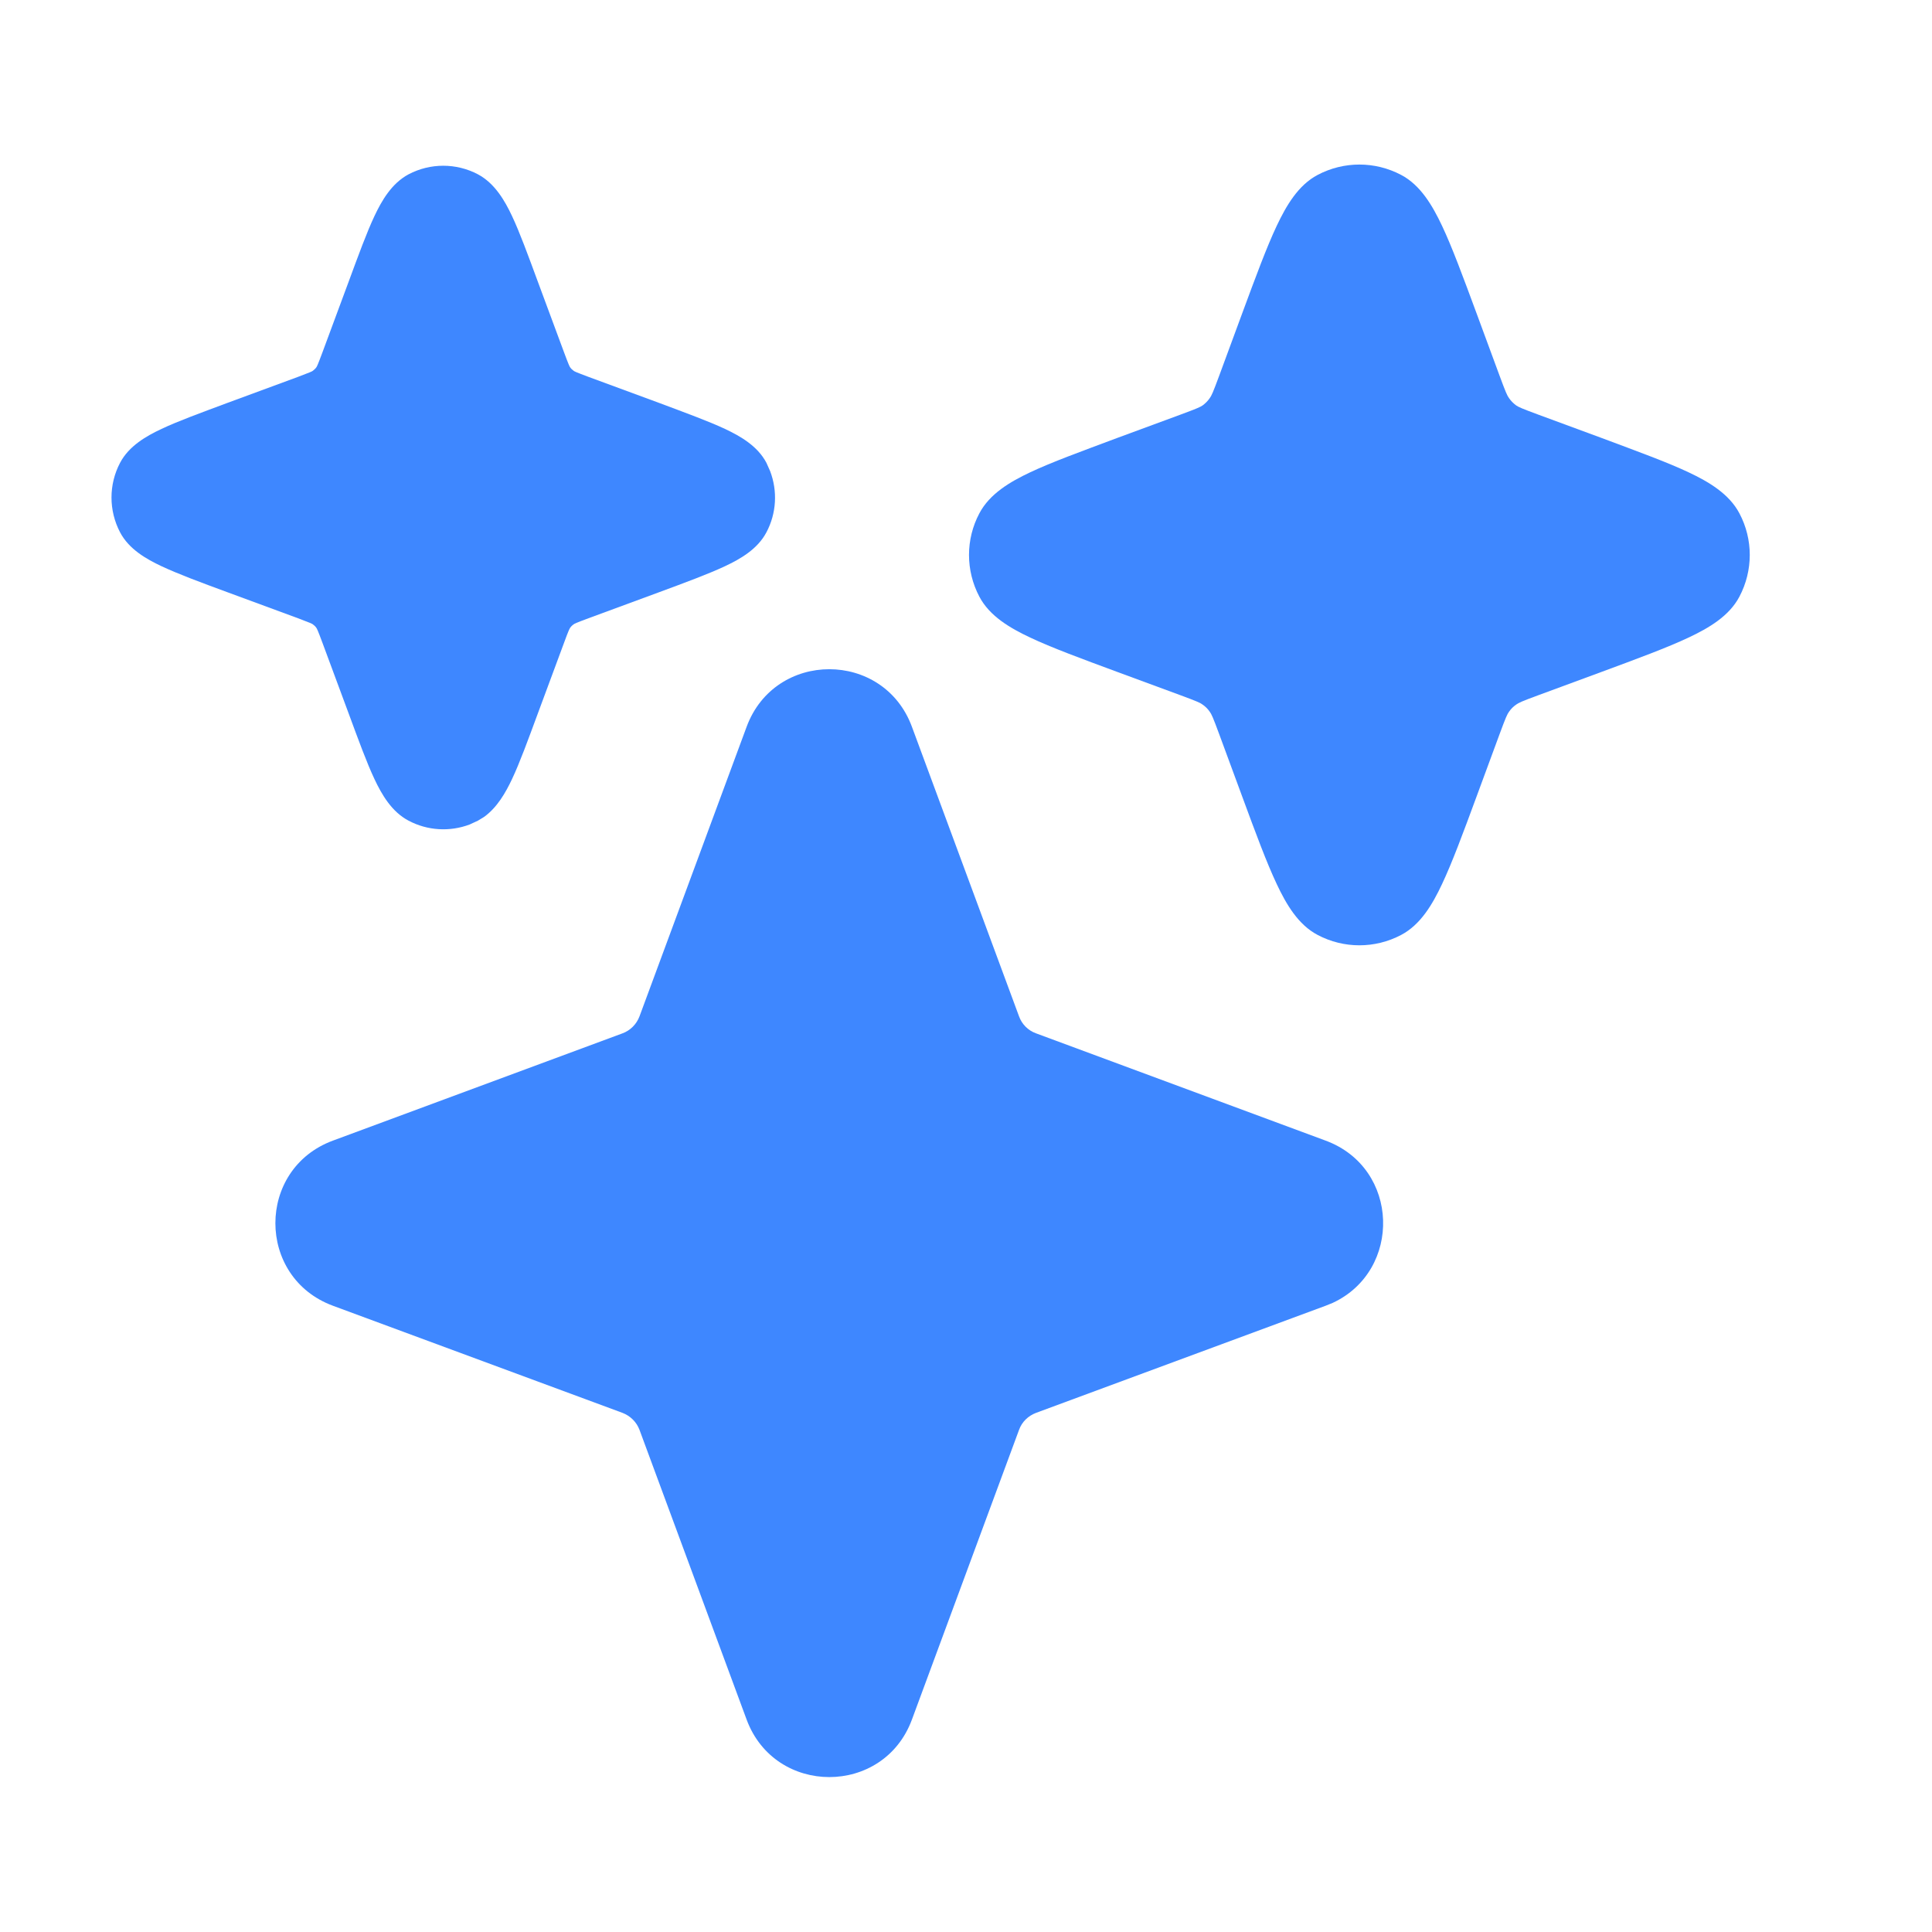 <svg width="13" height="13" viewBox="0 0 13 13" fill="none" xmlns="http://www.w3.org/2000/svg">
<g clip-path="url(#clip0_83_530)">
<path d="M5.024 4.89C5.215 4.374 5.945 4.374 6.136 4.89L6.857 6.839C6.876 6.892 6.918 6.934 6.971 6.953L8.92 7.675C9.42 7.86 9.435 8.55 8.967 8.767L8.92 8.786L6.971 9.507C6.918 9.527 6.876 9.568 6.857 9.621L6.136 11.571C5.945 12.087 5.215 12.086 5.024 11.571L4.303 9.621C4.283 9.568 4.241 9.527 4.189 9.507L2.24 8.786C1.724 8.595 1.724 7.866 2.24 7.675L4.189 6.953C4.241 6.934 4.283 6.892 4.303 6.839L5.024 4.89Z" fill="#3E87FF"/>
<path d="M8.866 1.177C9.042 1.084 9.252 1.084 9.428 1.177C9.559 1.246 9.639 1.384 9.703 1.519C9.771 1.663 9.844 1.861 9.935 2.107L10.091 2.53C10.132 2.641 10.142 2.663 10.154 2.679C10.167 2.698 10.183 2.714 10.202 2.728C10.218 2.739 10.24 2.749 10.351 2.79L10.774 2.946C11.02 3.038 11.218 3.11 11.362 3.178C11.498 3.242 11.635 3.323 11.704 3.454C11.797 3.629 11.797 3.839 11.704 4.015C11.635 4.146 11.498 4.226 11.362 4.29C11.218 4.358 11.02 4.431 10.774 4.522L10.351 4.678C10.24 4.719 10.218 4.729 10.202 4.741C10.183 4.754 10.167 4.77 10.154 4.789C10.142 4.805 10.132 4.827 10.091 4.938L9.935 5.361C9.844 5.608 9.771 5.805 9.703 5.949C9.639 6.085 9.559 6.222 9.428 6.291C9.252 6.384 9.042 6.384 8.866 6.291C8.735 6.222 8.655 6.085 8.591 5.949C8.523 5.805 8.45 5.608 8.359 5.361L8.203 4.938C8.162 4.827 8.152 4.805 8.14 4.789C8.127 4.77 8.111 4.754 8.092 4.741C8.076 4.729 8.054 4.719 7.943 4.678L7.52 4.522C7.274 4.431 7.076 4.358 6.932 4.29C6.796 4.226 6.659 4.146 6.59 4.015C6.497 3.839 6.497 3.629 6.59 3.454C6.659 3.323 6.796 3.242 6.932 3.178C7.076 3.11 7.274 3.038 7.52 2.946L7.943 2.79C8.054 2.749 8.076 2.739 8.092 2.728C8.111 2.714 8.127 2.698 8.14 2.679C8.152 2.663 8.162 2.641 8.203 2.53L8.359 2.107C8.45 1.861 8.523 1.663 8.591 1.519C8.655 1.384 8.735 1.246 8.866 1.177Z" fill="#3E87FF"/>
<path d="M2.749 1.173C2.895 1.096 3.07 1.096 3.216 1.173C3.33 1.234 3.397 1.351 3.445 1.453C3.497 1.563 3.552 1.714 3.62 1.898L3.795 2.37C3.827 2.456 3.832 2.465 3.836 2.471C3.842 2.48 3.85 2.488 3.86 2.495C3.865 2.499 3.874 2.504 3.96 2.536L4.432 2.71C4.616 2.779 4.767 2.834 4.878 2.886C4.98 2.934 5.097 3 5.157 3.114L5.182 3.17C5.233 3.304 5.225 3.454 5.157 3.582C5.097 3.696 4.98 3.762 4.878 3.81C4.767 3.862 4.616 3.918 4.432 3.986L3.96 4.16C3.874 4.192 3.865 4.197 3.86 4.201C3.85 4.208 3.842 4.216 3.836 4.225C3.832 4.231 3.826 4.241 3.795 4.326L3.62 4.798C3.552 4.982 3.497 5.133 3.445 5.243C3.403 5.332 3.346 5.433 3.257 5.497L3.216 5.522L3.16 5.548C3.027 5.598 2.877 5.59 2.749 5.522C2.635 5.462 2.568 5.345 2.52 5.243C2.468 5.133 2.413 4.982 2.345 4.798L2.17 4.326C2.138 4.24 2.133 4.231 2.129 4.225C2.123 4.216 2.115 4.208 2.105 4.201C2.1 4.197 2.09 4.192 2.005 4.16L1.533 3.986C1.348 3.918 1.198 3.862 1.087 3.81C0.985 3.762 0.868 3.696 0.808 3.582C0.731 3.435 0.731 3.26 0.808 3.114C0.868 3 0.985 2.934 1.087 2.886C1.197 2.834 1.348 2.779 1.533 2.71L2.005 2.536C2.09 2.504 2.1 2.499 2.105 2.495C2.114 2.488 2.123 2.48 2.129 2.471C2.133 2.465 2.138 2.456 2.17 2.37L2.345 1.898C2.413 1.714 2.468 1.563 2.52 1.453C2.568 1.351 2.635 1.234 2.749 1.173Z" fill="#3E87FF"/>
</g>
<defs>
<clipPath id="clip0_83_530">
<rect width="12" height="12" fill="white" transform="translate(0.25 0.607)"/>
</clipPath>
</defs>
</svg>
